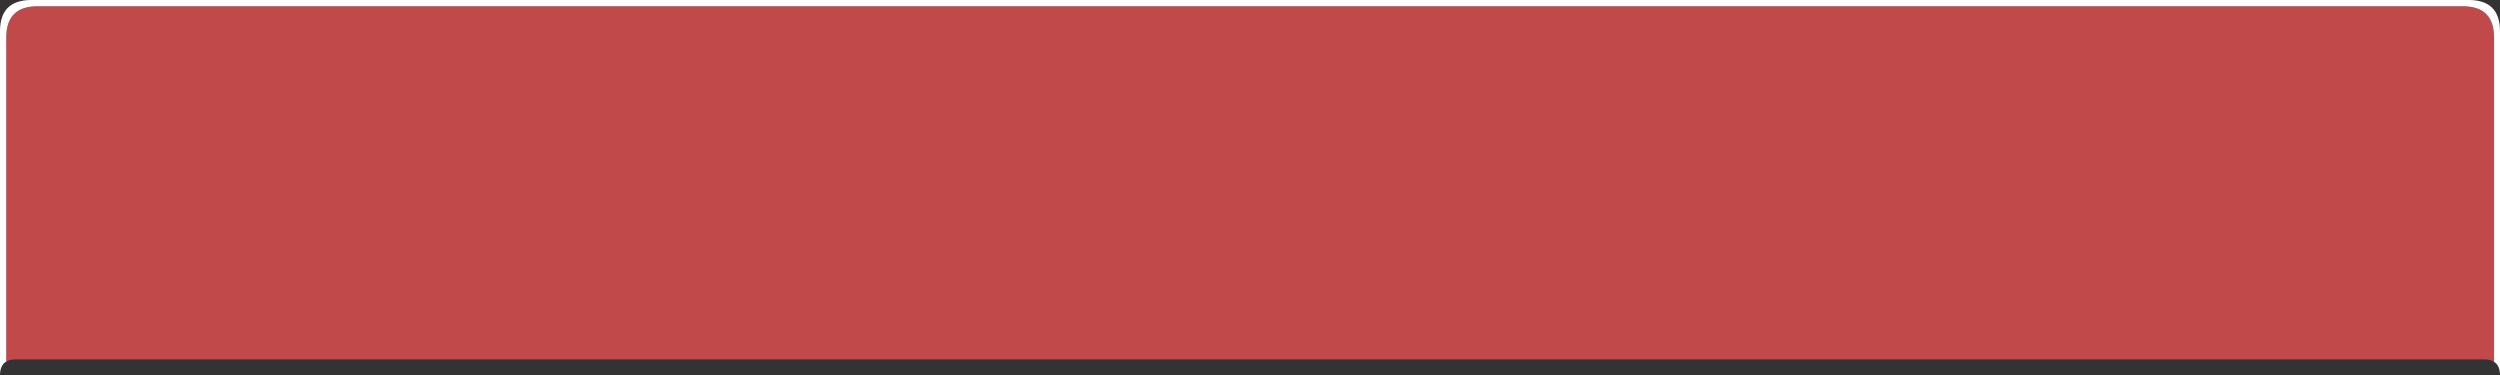 <?xml version="1.0" encoding="utf-8"?>
<svg version="1.1" id="Layer_1"
xmlns="http://www.w3.org/2000/svg"
xmlns:xlink="http://www.w3.org/1999/xlink"
width="400px" height="60px"
xml:space="preserve">
<rect width="100%" height="100%" fill="#333333" stroke="none"/>
<g id="PathID_8" transform="matrix(1, 0, 0, 1, 0, 0)">
<path style="fill:#FF5353;fill-opacity:0.694" d="M1 57.85L1 57.05L1 6Q1 1 6 1L394.05 1Q399.05 1 399.05 6L399.05 57.05L399.05 57.9Q398.45 57.5 397.5 57.5L394.05 57.5L5.95 57.5L2.5 57.5Q1.6 57.5 1 57.85" />
<path style="fill:#FFFFFF;fill-opacity:1" d="M399.05 57.05L399.05 6Q399.05 1 394.05 1L6 1Q1 1 1 6L1 57.05L1 57.85Q0.05 58.4 0 59.9L0 57.05L0 5.95L0 5Q0 0 5 0L5.95 0L394.05 0L395 0Q400 0 400 5L400 5.95L400 57.05L400 59.9Q399.95 58.45 399.05 57.9L399.05 57.05" />
</g>
</svg>
